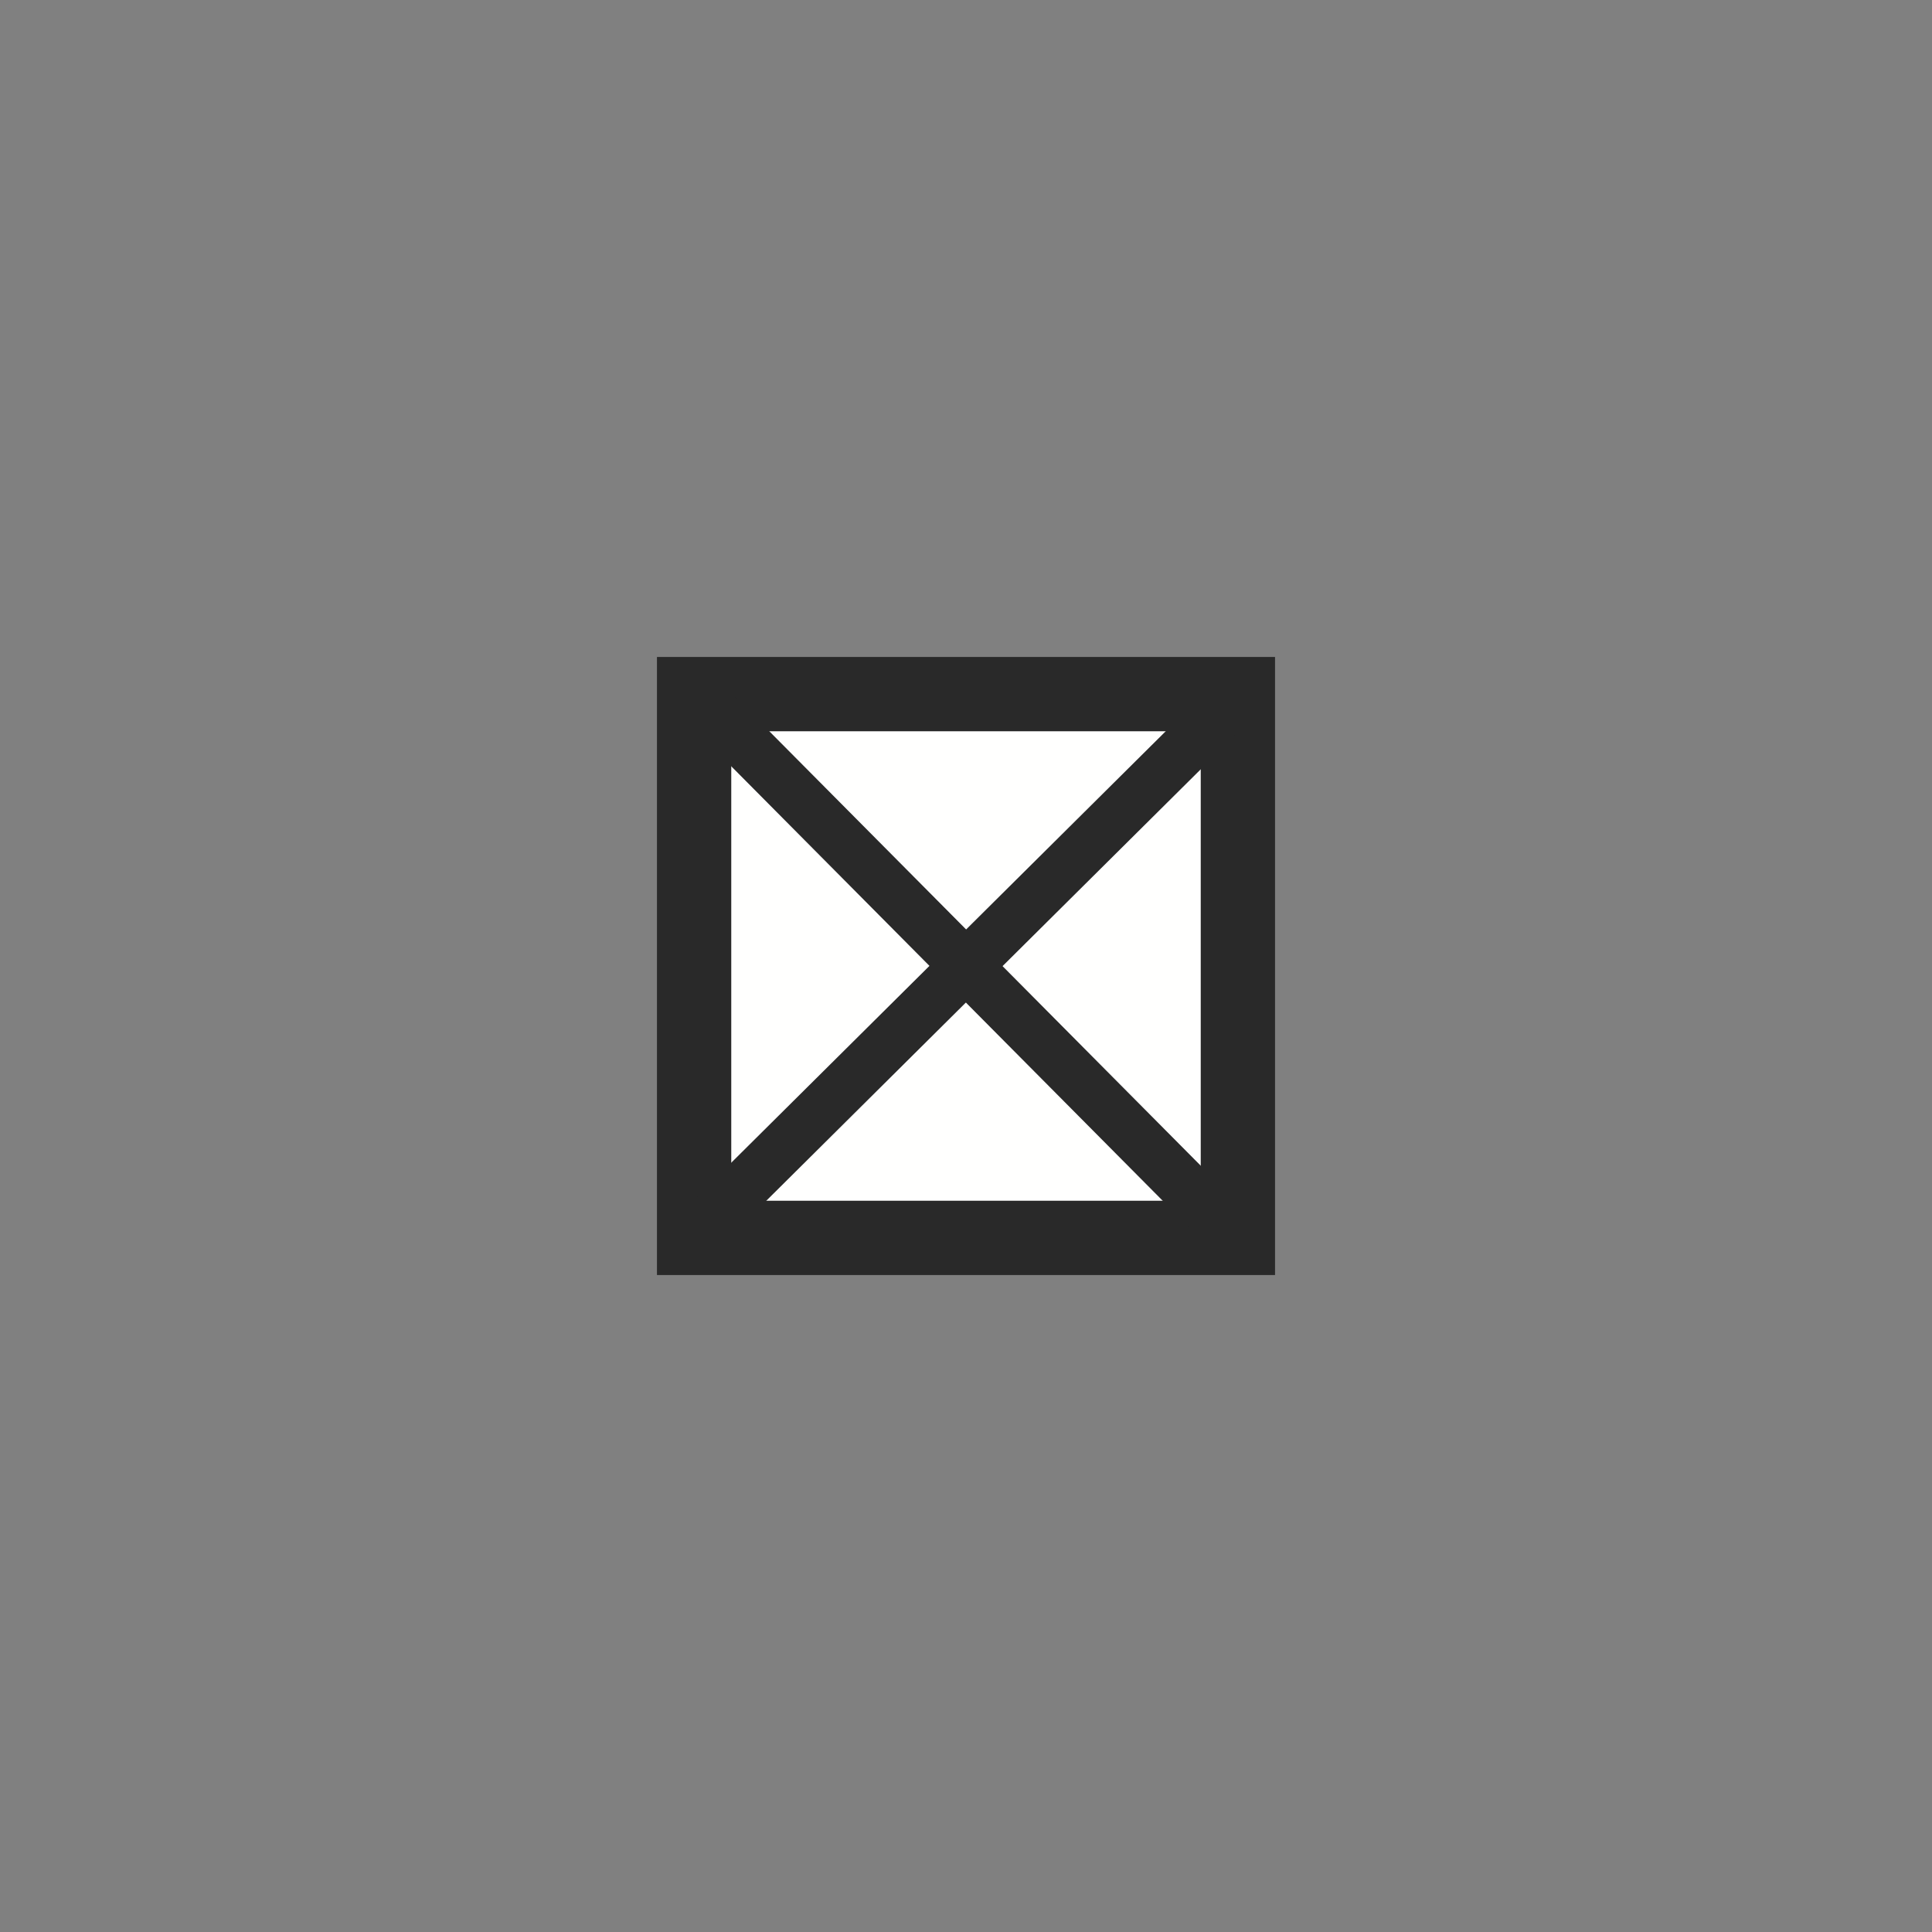 <?xml version="1.0" encoding="UTF-8" standalone="no"?>
<svg
   xmlns:dc="http://purl.org/dc/elements/1.1/"
   xmlns:cc="http://creativecommons.org/ns#"
   xmlns:rdf="http://www.w3.org/1999/02/22-rdf-syntax-ns#"
   xmlns:svg="http://www.w3.org/2000/svg"
   xmlns="http://www.w3.org/2000/svg"
   xmlns:sodipodi="http://sodipodi.sourceforge.net/DTD/sodipodi-0.dtd"
   xmlns:inkscape="http://www.inkscape.org/namespaces/inkscape"
   width="580"
   height="580"
   id="svg2"
   version="1.1"
   inkscape:version="0.48.4 r9939"
   sodipodi:docname="power_tower.svg">
  <rect width="100%" height="100%" fill="#808080" stroke="none"/>
  <defs
     id="defs16" />
  <sodipodi:namedview
     pagecolor="#ffffff"
     bordercolor="#666666"
     borderopacity="1"
     objecttolerance="10"
     gridtolerance="10"
     guidetolerance="10"
     inkscape:pageopacity="0"
     inkscape:pageshadow="2"
     inkscape:window-width="1920"
     inkscape:window-height="1004"
     id="namedview14"
     showgrid="false"
     inkscape:zoom="0.8137931"
     inkscape:cx="275.59109"
     inkscape:cy="332.647"
     inkscape:window-x="1680"
     inkscape:window-y="0"
     inkscape:window-maximized="1"
     inkscape:current-layer="svg2" />
  <g
     id="g1327" />
  <rect
     style="fill:#292929;fill-opacity:1;stroke:none"
     id="svg_2"
     height="185.547"
     width="185.547"
     y="197.228"
     x="197.226" />
  <rect
     style="fill:#fffffe;stroke:#fffffe;stroke-width:3.233"
     id="svg_3"
     height="137.706"
     width="137.706"
     y="221.149"
     x="221.147" />
  <line
     style="fill:none;stroke:#292929;stroke-width:15.516;stroke-opacity:1"
     x1="203.368"
     y1="376.032"
     x2="376.632"
     y2="203.967"
     id="svg_1" />
  <line
     style="fill:none;stroke:#292929;stroke-width:15.516;stroke-opacity:1"
     x1="203.969"
     y1="203.37"
     x2="376.033"
     y2="376.634"
     id="svg_4" />
</svg>
